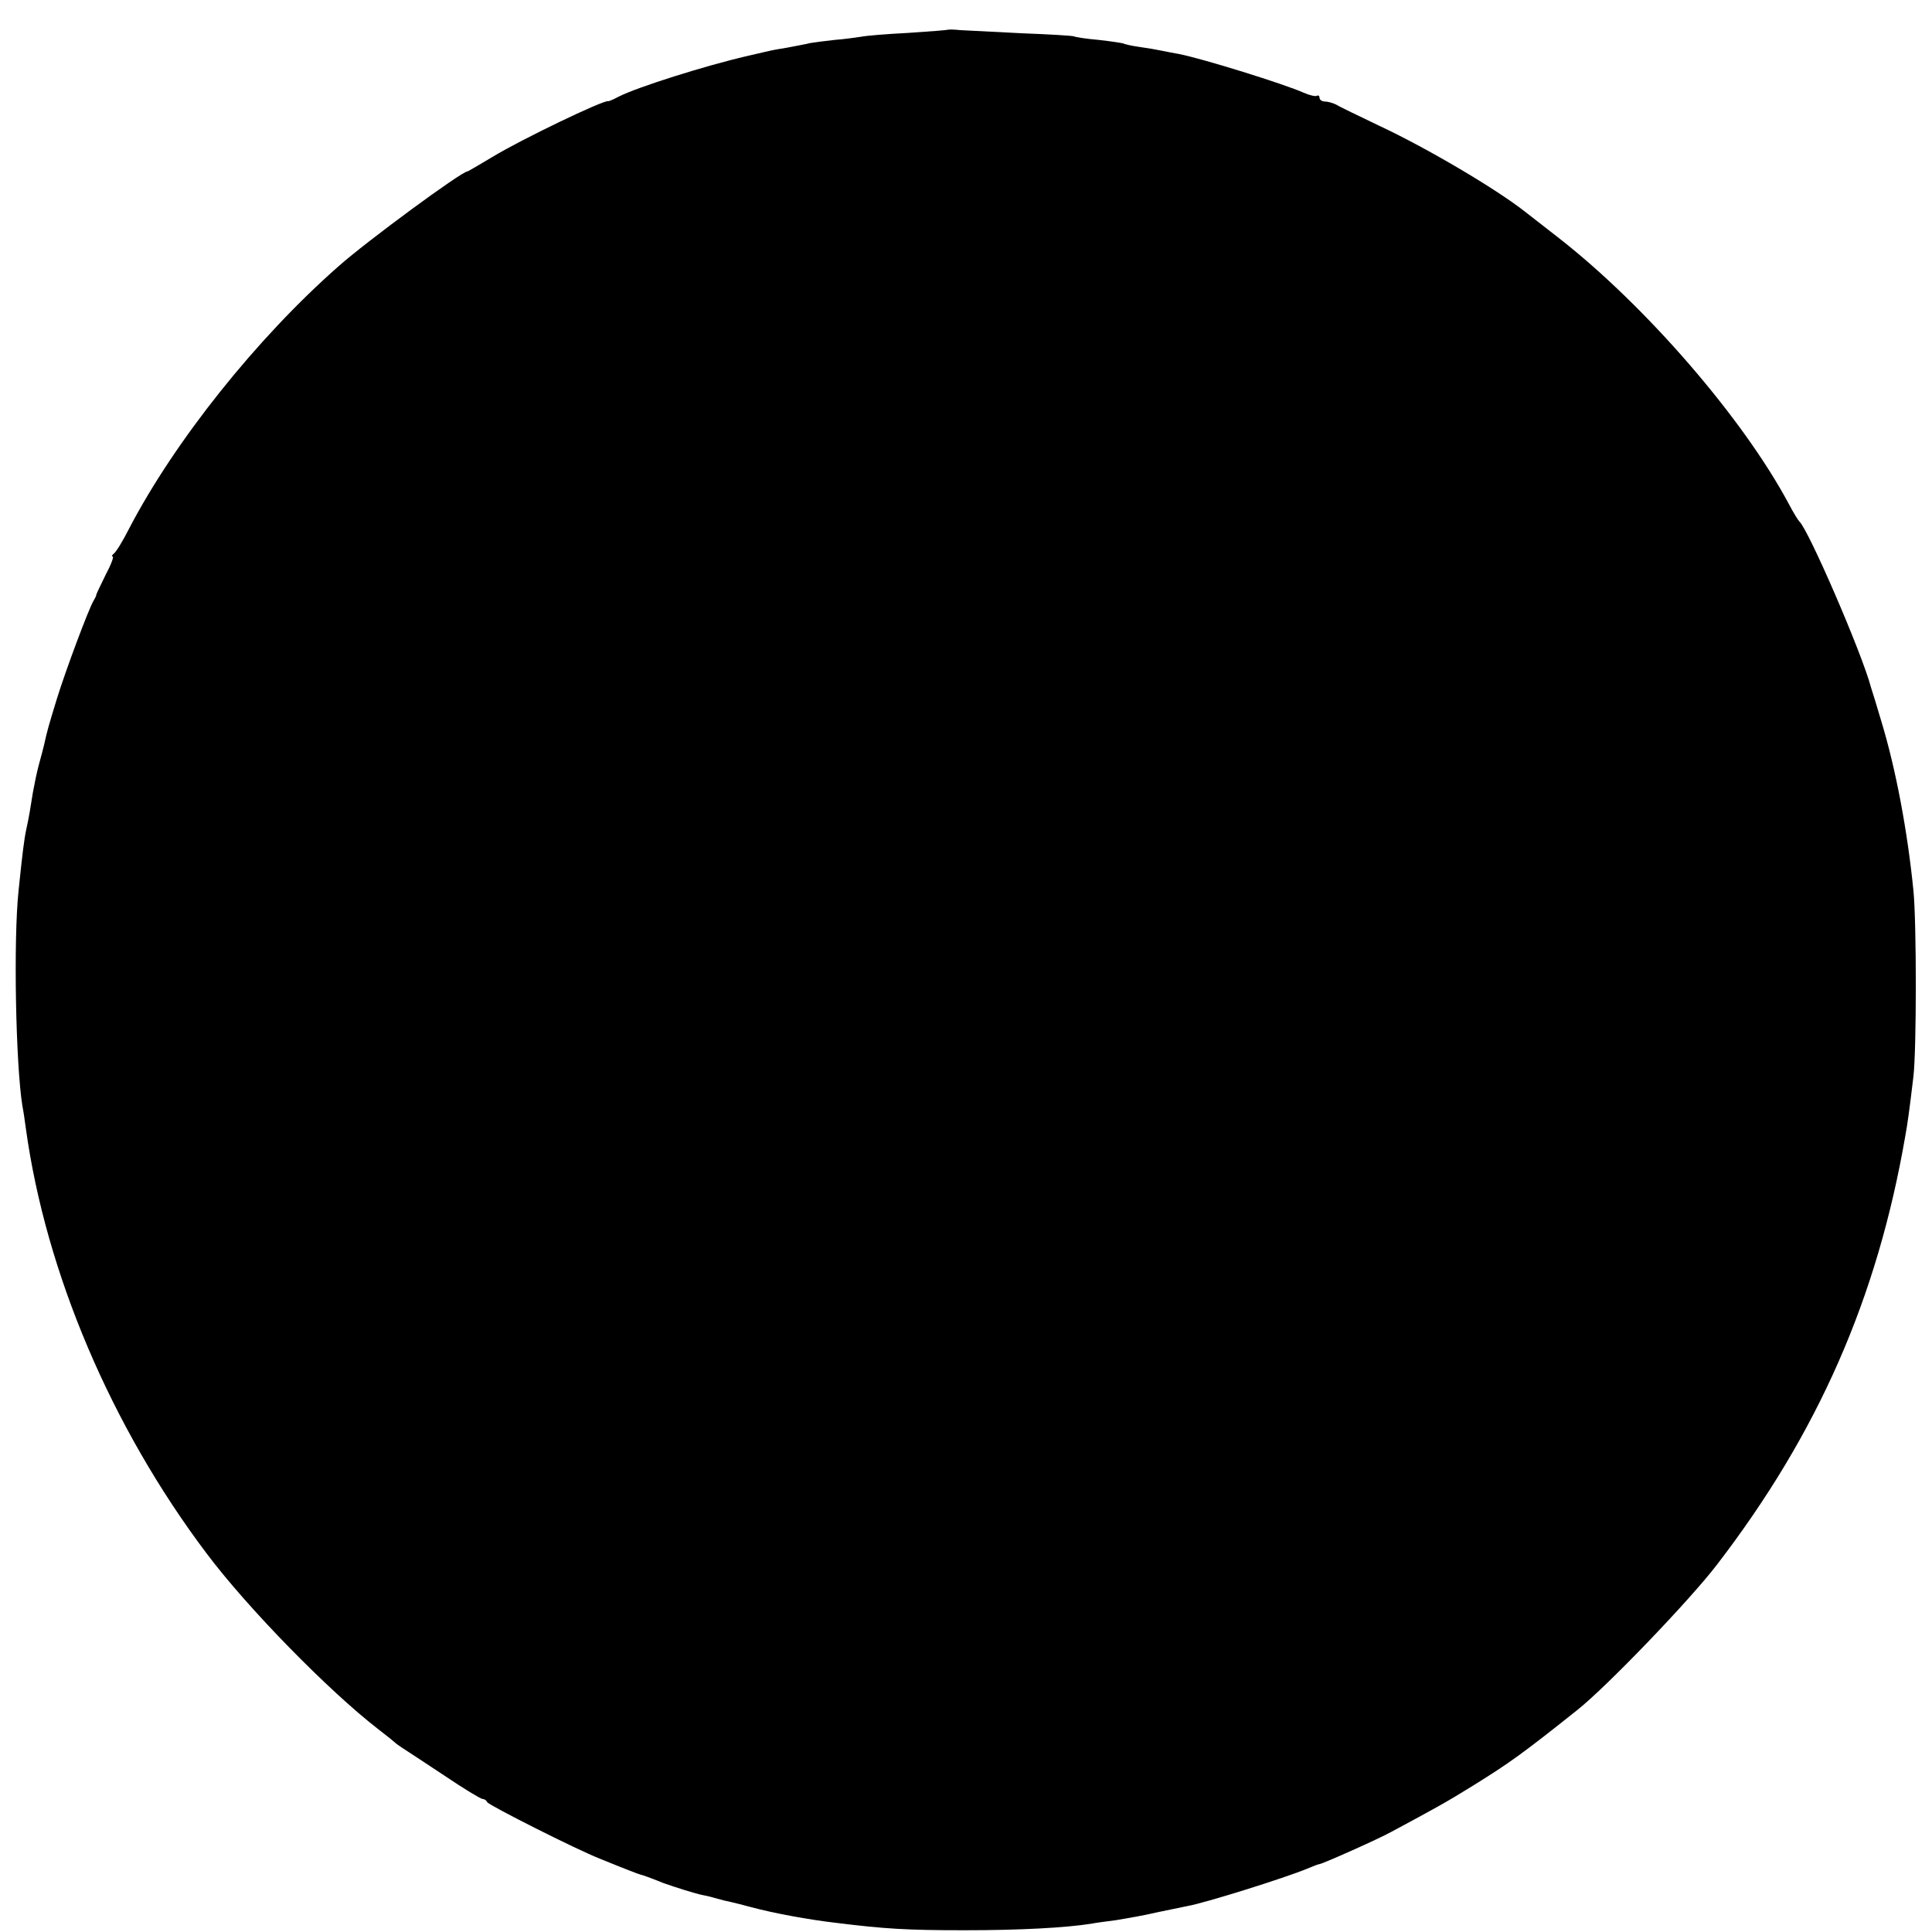 <svg version="1" xmlns="http://www.w3.org/2000/svg" width="736" height="736" viewBox="0 0 552 552"><path d="M270.8 8.5c-.2.1-5.2.5-11.3.9-6 .3-12.1.8-13.5 1.1-1.4.2-4.7.7-7.5.9-2.7.3-5.9.7-7 .9-1.1.3-4 .8-6.5 1.3-2.5.4-4.7.8-5 .9-.3.1-3.2.7-6.5 1.5-12.1 2.8-31.4 8.9-36.7 11.6-1.5.8-2.9 1.4-3 1.3-1.3-.4-25 11-33.2 16-3.7 2.2-6.9 4.1-7.1 4.1-1.6 0-28.7 19.9-36.8 27.1C73.4 96.6 50 125.9 36.9 151c-1.8 3.6-3.8 6.8-4.4 7.2-.5.4-.7.8-.3.8.4 0-.5 2.4-2 5.2-1.4 2.9-2.7 5.5-2.7 5.8 0 .3-.4 1-.8 1.7-1.3 2.1-7.9 19.7-10.4 27.8-2.4 7.8-2.9 9.6-3.7 13.3-.2.9-.9 3.5-1.5 5.7s-1.3 5.7-1.7 7.9c-.7 4.4-1.1 7-1.9 10.6-.6 2.8-1.1 6.8-2.2 17.5-1.5 14.2-.8 49.7 1.1 61.5.3 1.4.7 4.3 1 6.5 5.7 41.2 24.4 85.2 51.6 121.3 11.7 15.6 34.8 39.2 49 50.2 2.5 1.9 4.7 3.7 5 4 .3.3 1.2.9 2.1 1.5.8.5 6.1 4 11.7 7.7 5.6 3.8 10.6 6.8 11.1 6.8s1.1.4 1.3.9c.3.8 25.4 13.5 32.3 16.2 7.1 2.9 11 4.4 11.5 4.5.5.1 2.3.7 6.5 2.4 3.4 1.2 9.3 3.1 11.5 3.5 1.2.2 3 .7 4 1 1 .3 2.7.7 3.7.9 1 .2 3.6.9 5.9 1.5 6.3 1.7 16.5 3.6 24.4 4.5 13.7 1.7 20.1 2.1 36.5 2.1 15.9 0 29-.7 36.5-1.9.8-.2 4-.6 7-1 3-.5 8.2-1.4 11.5-2.2 3.3-.7 7.2-1.5 8.7-1.8 4.8-.8 27.8-8 34.3-10.7 1.7-.7 3.2-1.3 3.5-1.3 1.2-.2 16.9-7.2 20.5-9.2 12.1-6.5 15.8-8.5 23.5-13.3 10.3-6.4 14.2-9.2 29.5-21.4 8.3-6.5 32.4-31.6 40.1-41.7 28.8-37.5 45.8-76.1 53.8-122.6.6-3.3 1.1-6.8 2.3-16.9.9-7.8.9-44 0-53-1.7-17-5-34.7-9.2-48.5-1.4-4.7-2.7-9-2.9-9.5-2.6-9.9-18-45.4-20.5-47.5-.3-.3-1.7-2.5-3-5-13.1-24.5-40.8-56.5-65.6-75.9-4.4-3.4-8.7-6.8-9.5-7.4-8.3-6.6-28.3-18.4-42-24.8-5.8-2.8-11.3-5.4-12.2-6-1-.5-2.5-.9-3.3-.9-.8 0-1.5-.5-1.5-1.1 0-.5-.4-.8-.8-.5-.4.2-2.1-.2-3.7-.9-5.3-2.4-29-9.8-35.8-11.1-1.2-.2-3.3-.6-4.7-.9-1.4-.3-4.3-.8-6.5-1.1-2.2-.3-4.3-.8-4.6-1-.3-.1-3.4-.6-7-1-3.5-.3-6.7-.8-7-1-.3-.2-7.1-.6-15-.9-7.9-.4-15.9-.8-17.6-.9-1.8-.2-3.4-.2-3.5-.1z"/></svg>
